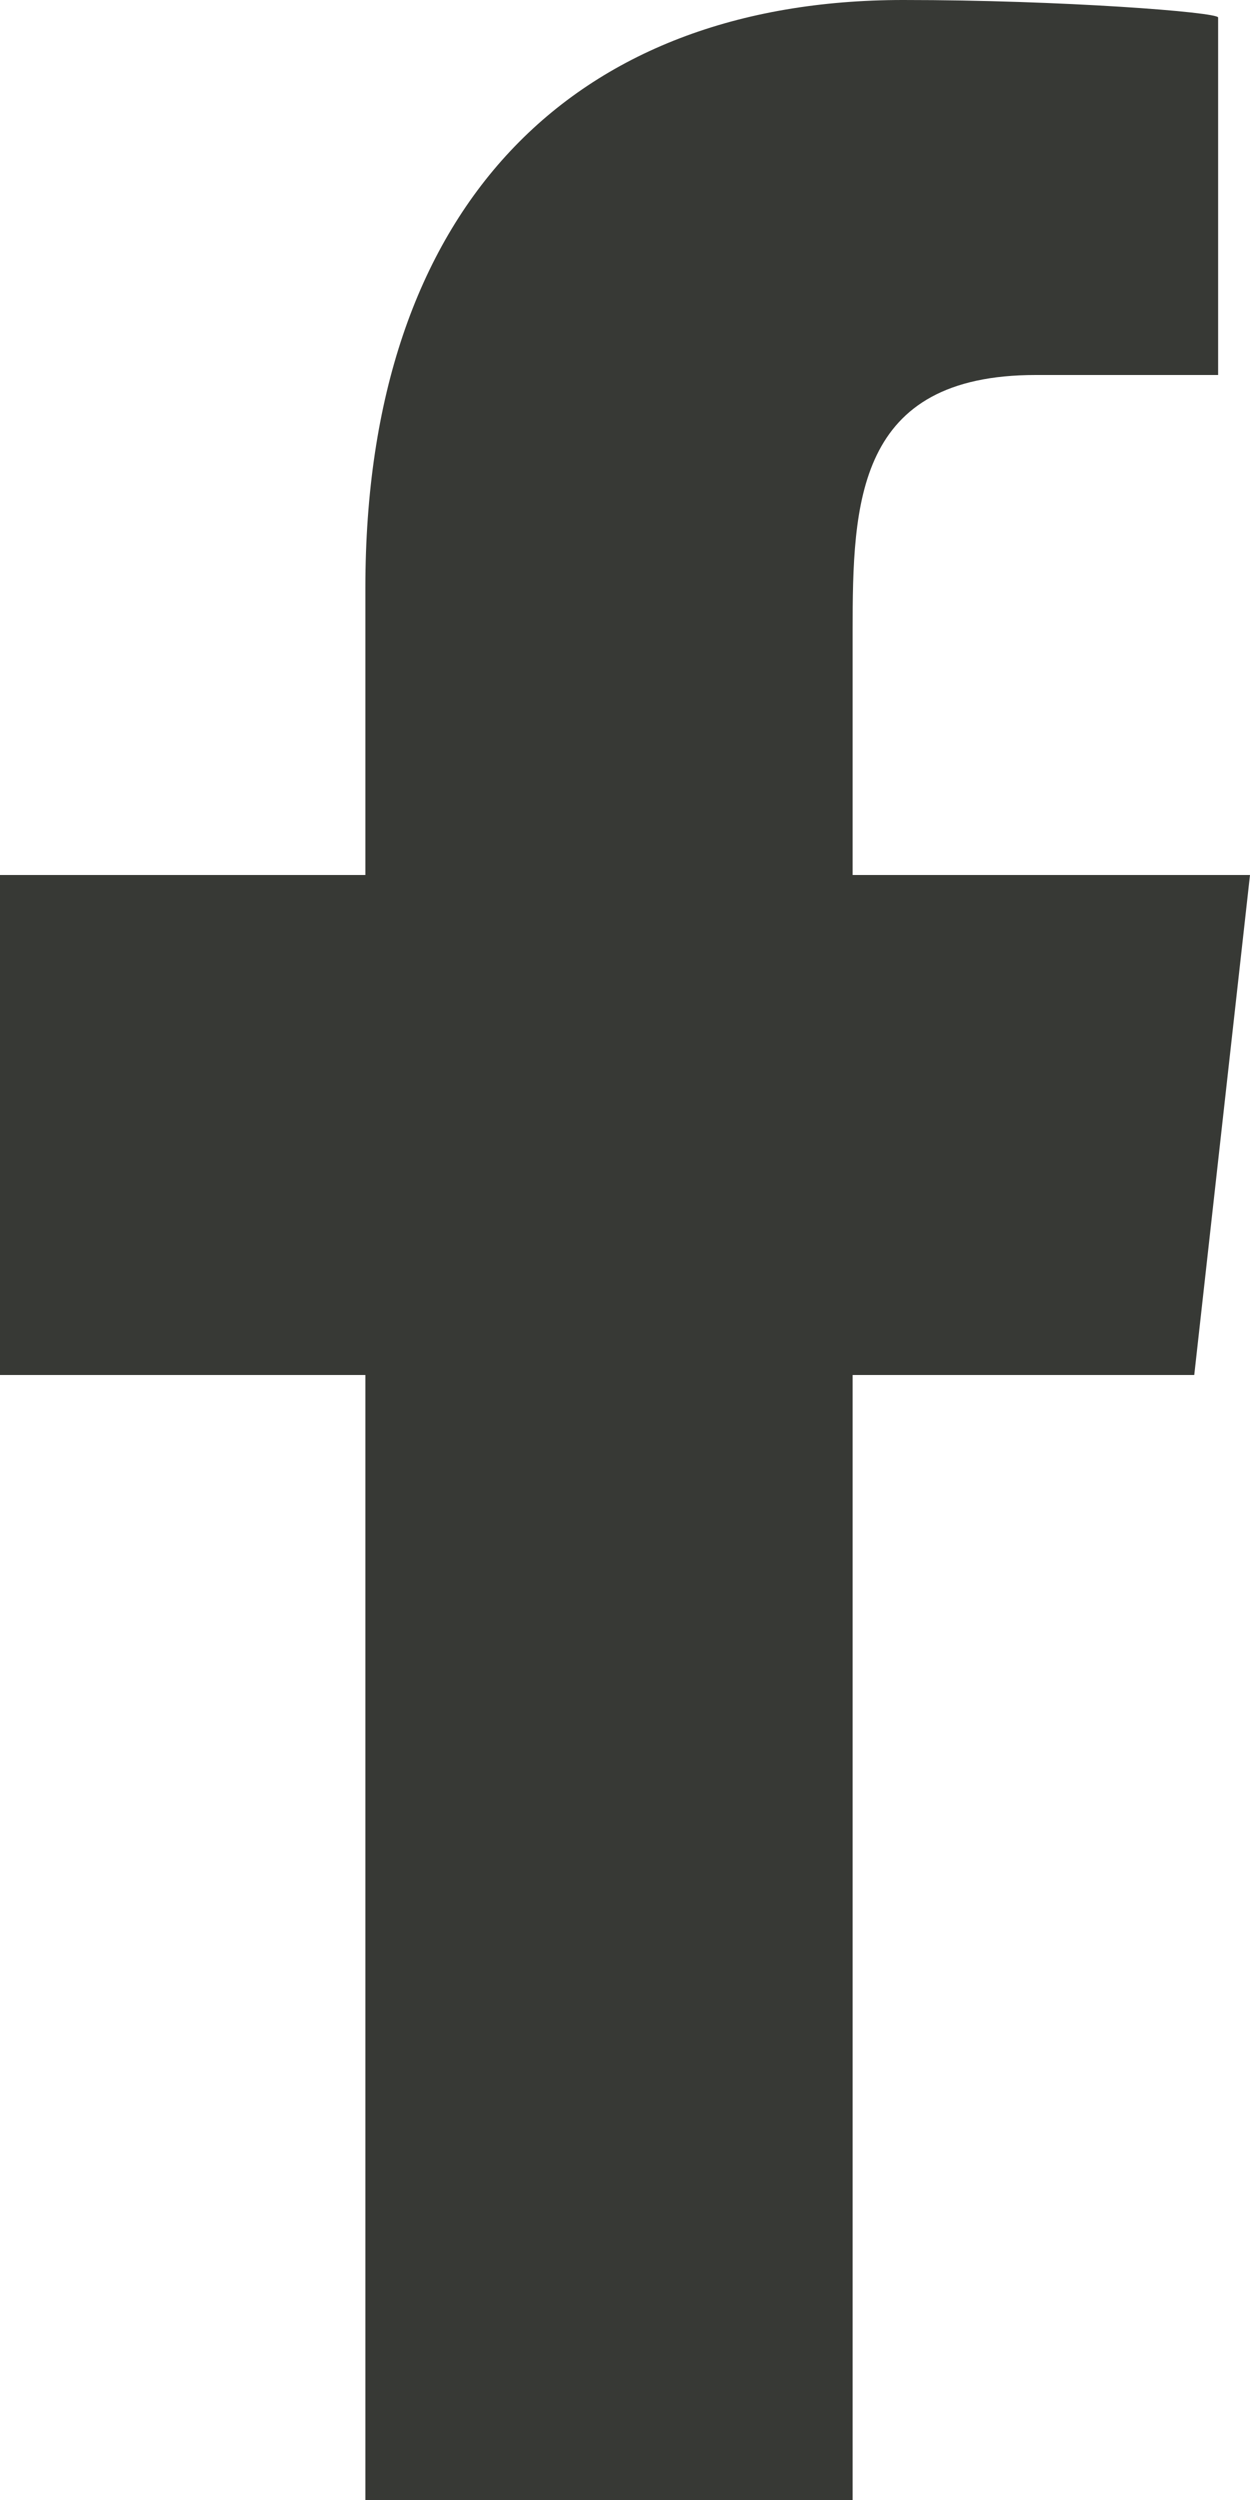 <?xml version="1.0" encoding="UTF-8"?>
<svg width="10px" height="20px" viewBox="0 0 10 20" version="1.1" xmlns="http://www.w3.org/2000/svg" xmlns:xlink="http://www.w3.org/1999/xlink">
    <!-- Generator: Sketch 59.1 (86144) - https://sketch.com -->
    <title>facebook [#176]</title>
    <desc>Created with Sketch.</desc>
    <g id="Page-1" stroke="none" stroke-width="1" fill="none" fill-rule="evenodd">
        <g id="01.-home" transform="translate(-1215, -8)" fill="#373935">
            <g id="Group-9" transform="translate(1215, 8)">
                <path d="M6.821,20 L6.821,11 L9.554,11 L10,7 L6.821,7 L6.821,5.052 C6.821,4.022 6.848,3 8.287,3 L9.745,3 L9.745,0.14 C9.745,0.097 8.492,0 7.226,0 C4.58,0 2.923,1.657 2.923,4.7 L2.923,7 L0,7 L0,11 L2.923,11 L2.923,20 L6.821,20 Z" id="facebook-[#176]"></path>
            </g>
        </g>
    </g>
</svg>